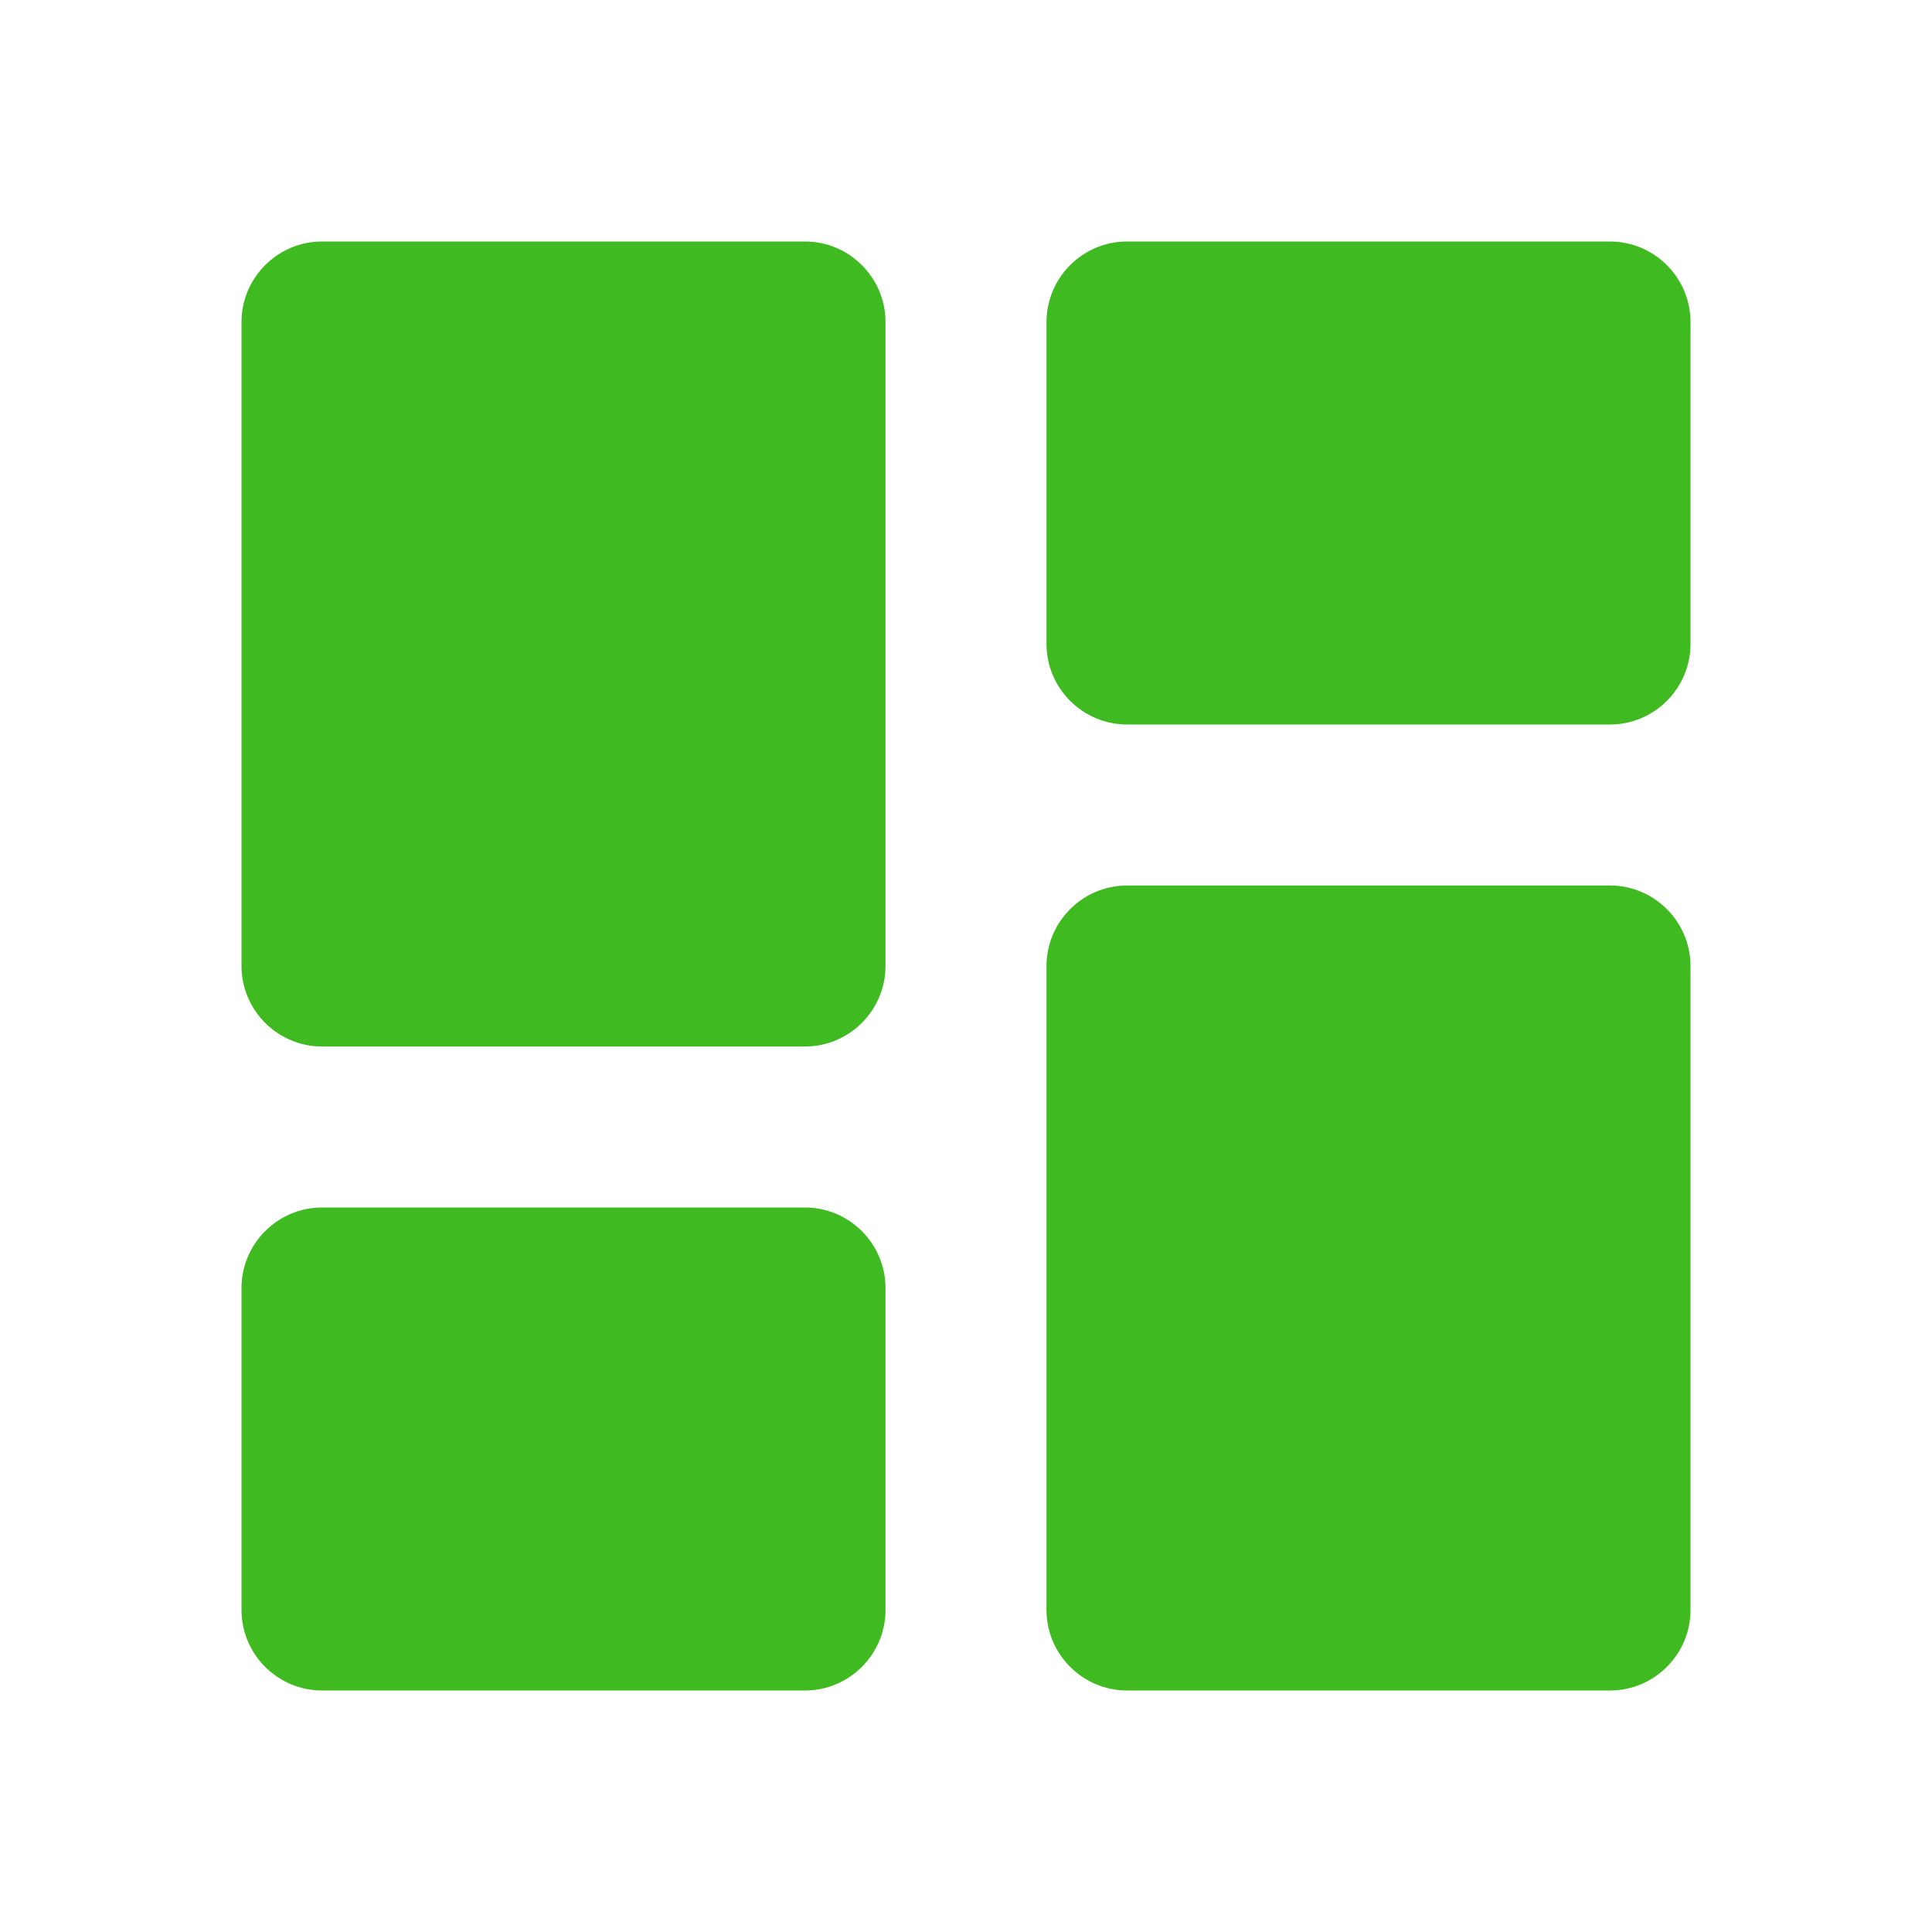 <svg width="30" height="30" viewBox="0 0 30 30" fill="none" xmlns="http://www.w3.org/2000/svg">
<path d="M5 16.25H12.5C13.188 16.25 13.75 15.688 13.75 15V5C13.75 4.312 13.188 3.75 12.5 3.75H5C4.312 3.75 3.75 4.312 3.75 5V15C3.75 15.688 4.312 16.25 5 16.25ZM5 26.25H12.5C13.188 26.25 13.75 25.688 13.75 25V20C13.75 19.312 13.188 18.75 12.5 18.75H5C4.312 18.75 3.75 19.312 3.75 20V25C3.75 25.688 4.312 26.25 5 26.25ZM17.5 26.25H25C25.688 26.25 26.25 25.688 26.25 25V15C26.25 14.312 25.688 13.75 25 13.75H17.5C16.812 13.75 16.25 14.312 16.25 15V25C16.25 25.688 16.812 26.25 17.5 26.25ZM16.25 5V10C16.25 10.688 16.812 11.25 17.5 11.25H25C25.688 11.25 26.25 10.688 26.25 10V5C26.25 4.312 25.688 3.75 25 3.75H17.5C16.812 3.75 16.25 4.312 16.25 5Z" fill="#40BA21"/>
</svg>
